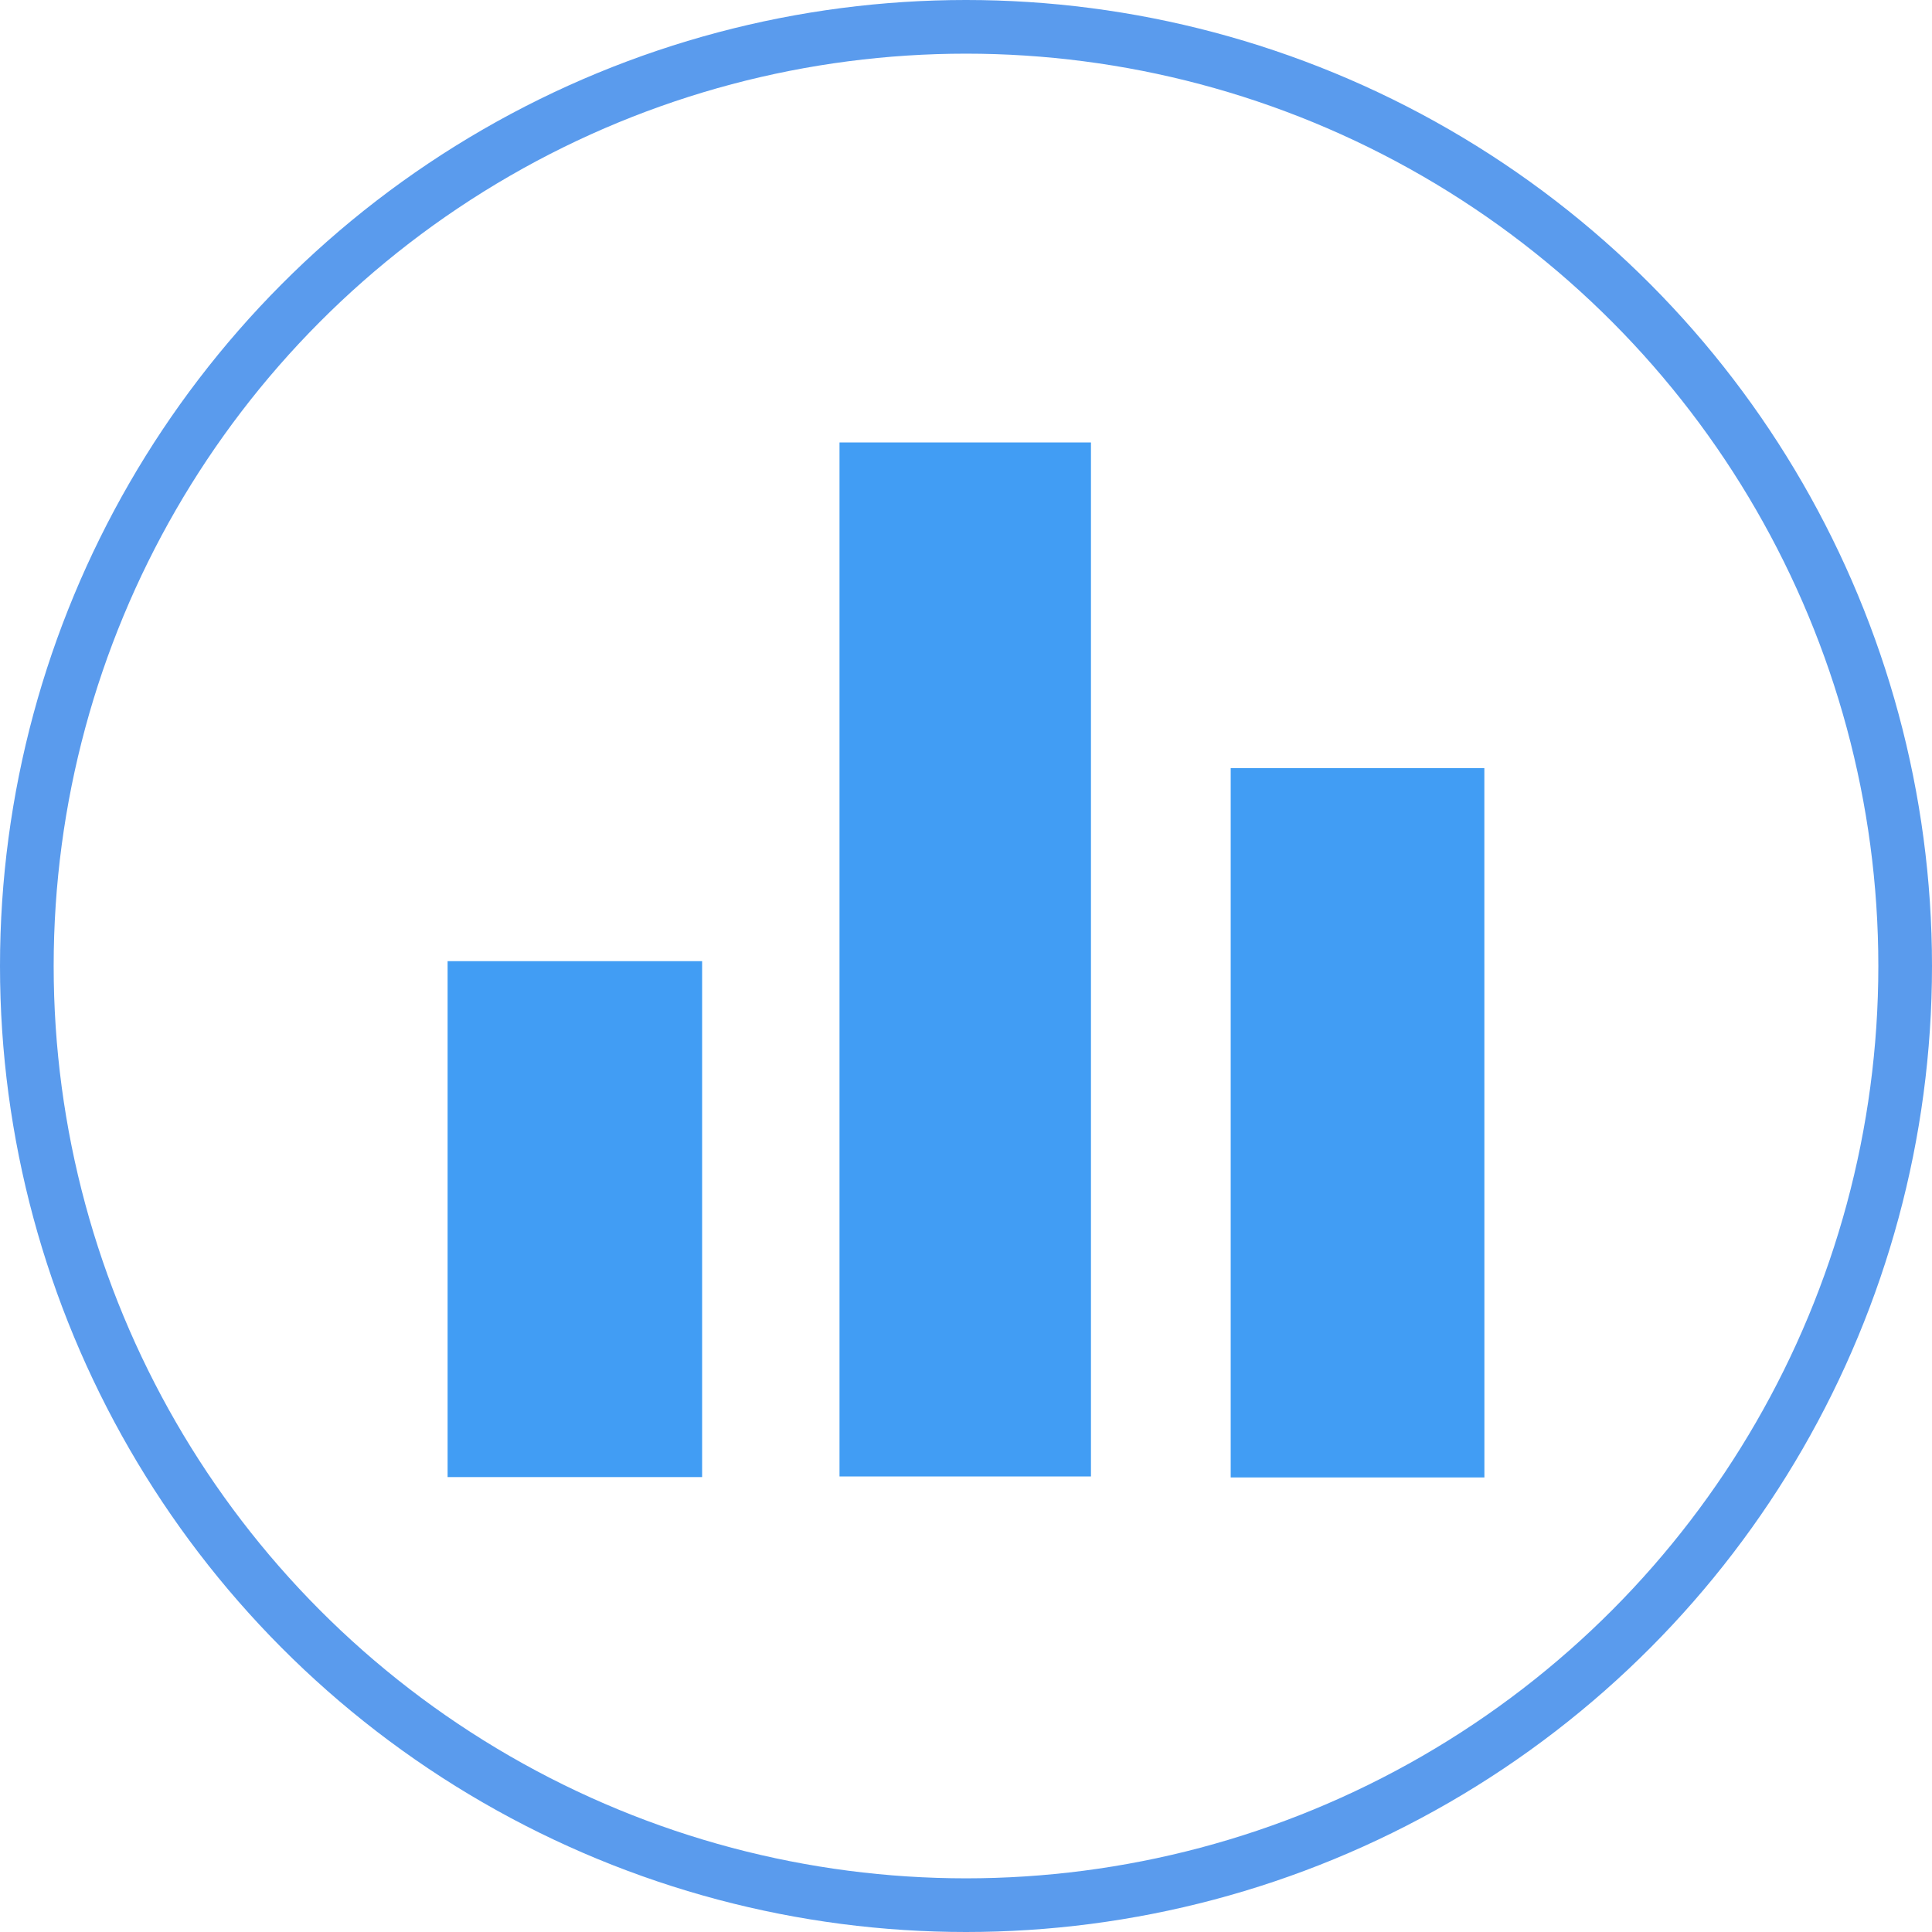 <svg xmlns="http://www.w3.org/2000/svg" width="108" height="108" viewBox="0 0 108 108">
  <g id="组_58715" data-name="组 58715" transform="translate(-321 -822)">
    <g id="椭圆_3641" data-name="椭圆 3641" transform="translate(321 822)" fill="none" stroke="#5a9bed" stroke-width="3">
      <circle cx="54" cy="54" r="54" stroke="none"/>
      <circle cx="54" cy="54" r="52.5" fill="none"/>
    </g>
    <path id="路径_97207" data-name="路径 97207" d="M141.252,185.547H127.024v-28.84h14.228Zm21.736-.034H148.932v-57.8h14.056Zm21.994.055H170.8v-39.65h14.179Z" transform="translate(218.997 719.022)" fill="#419df4"/>
  </g>
</svg>
